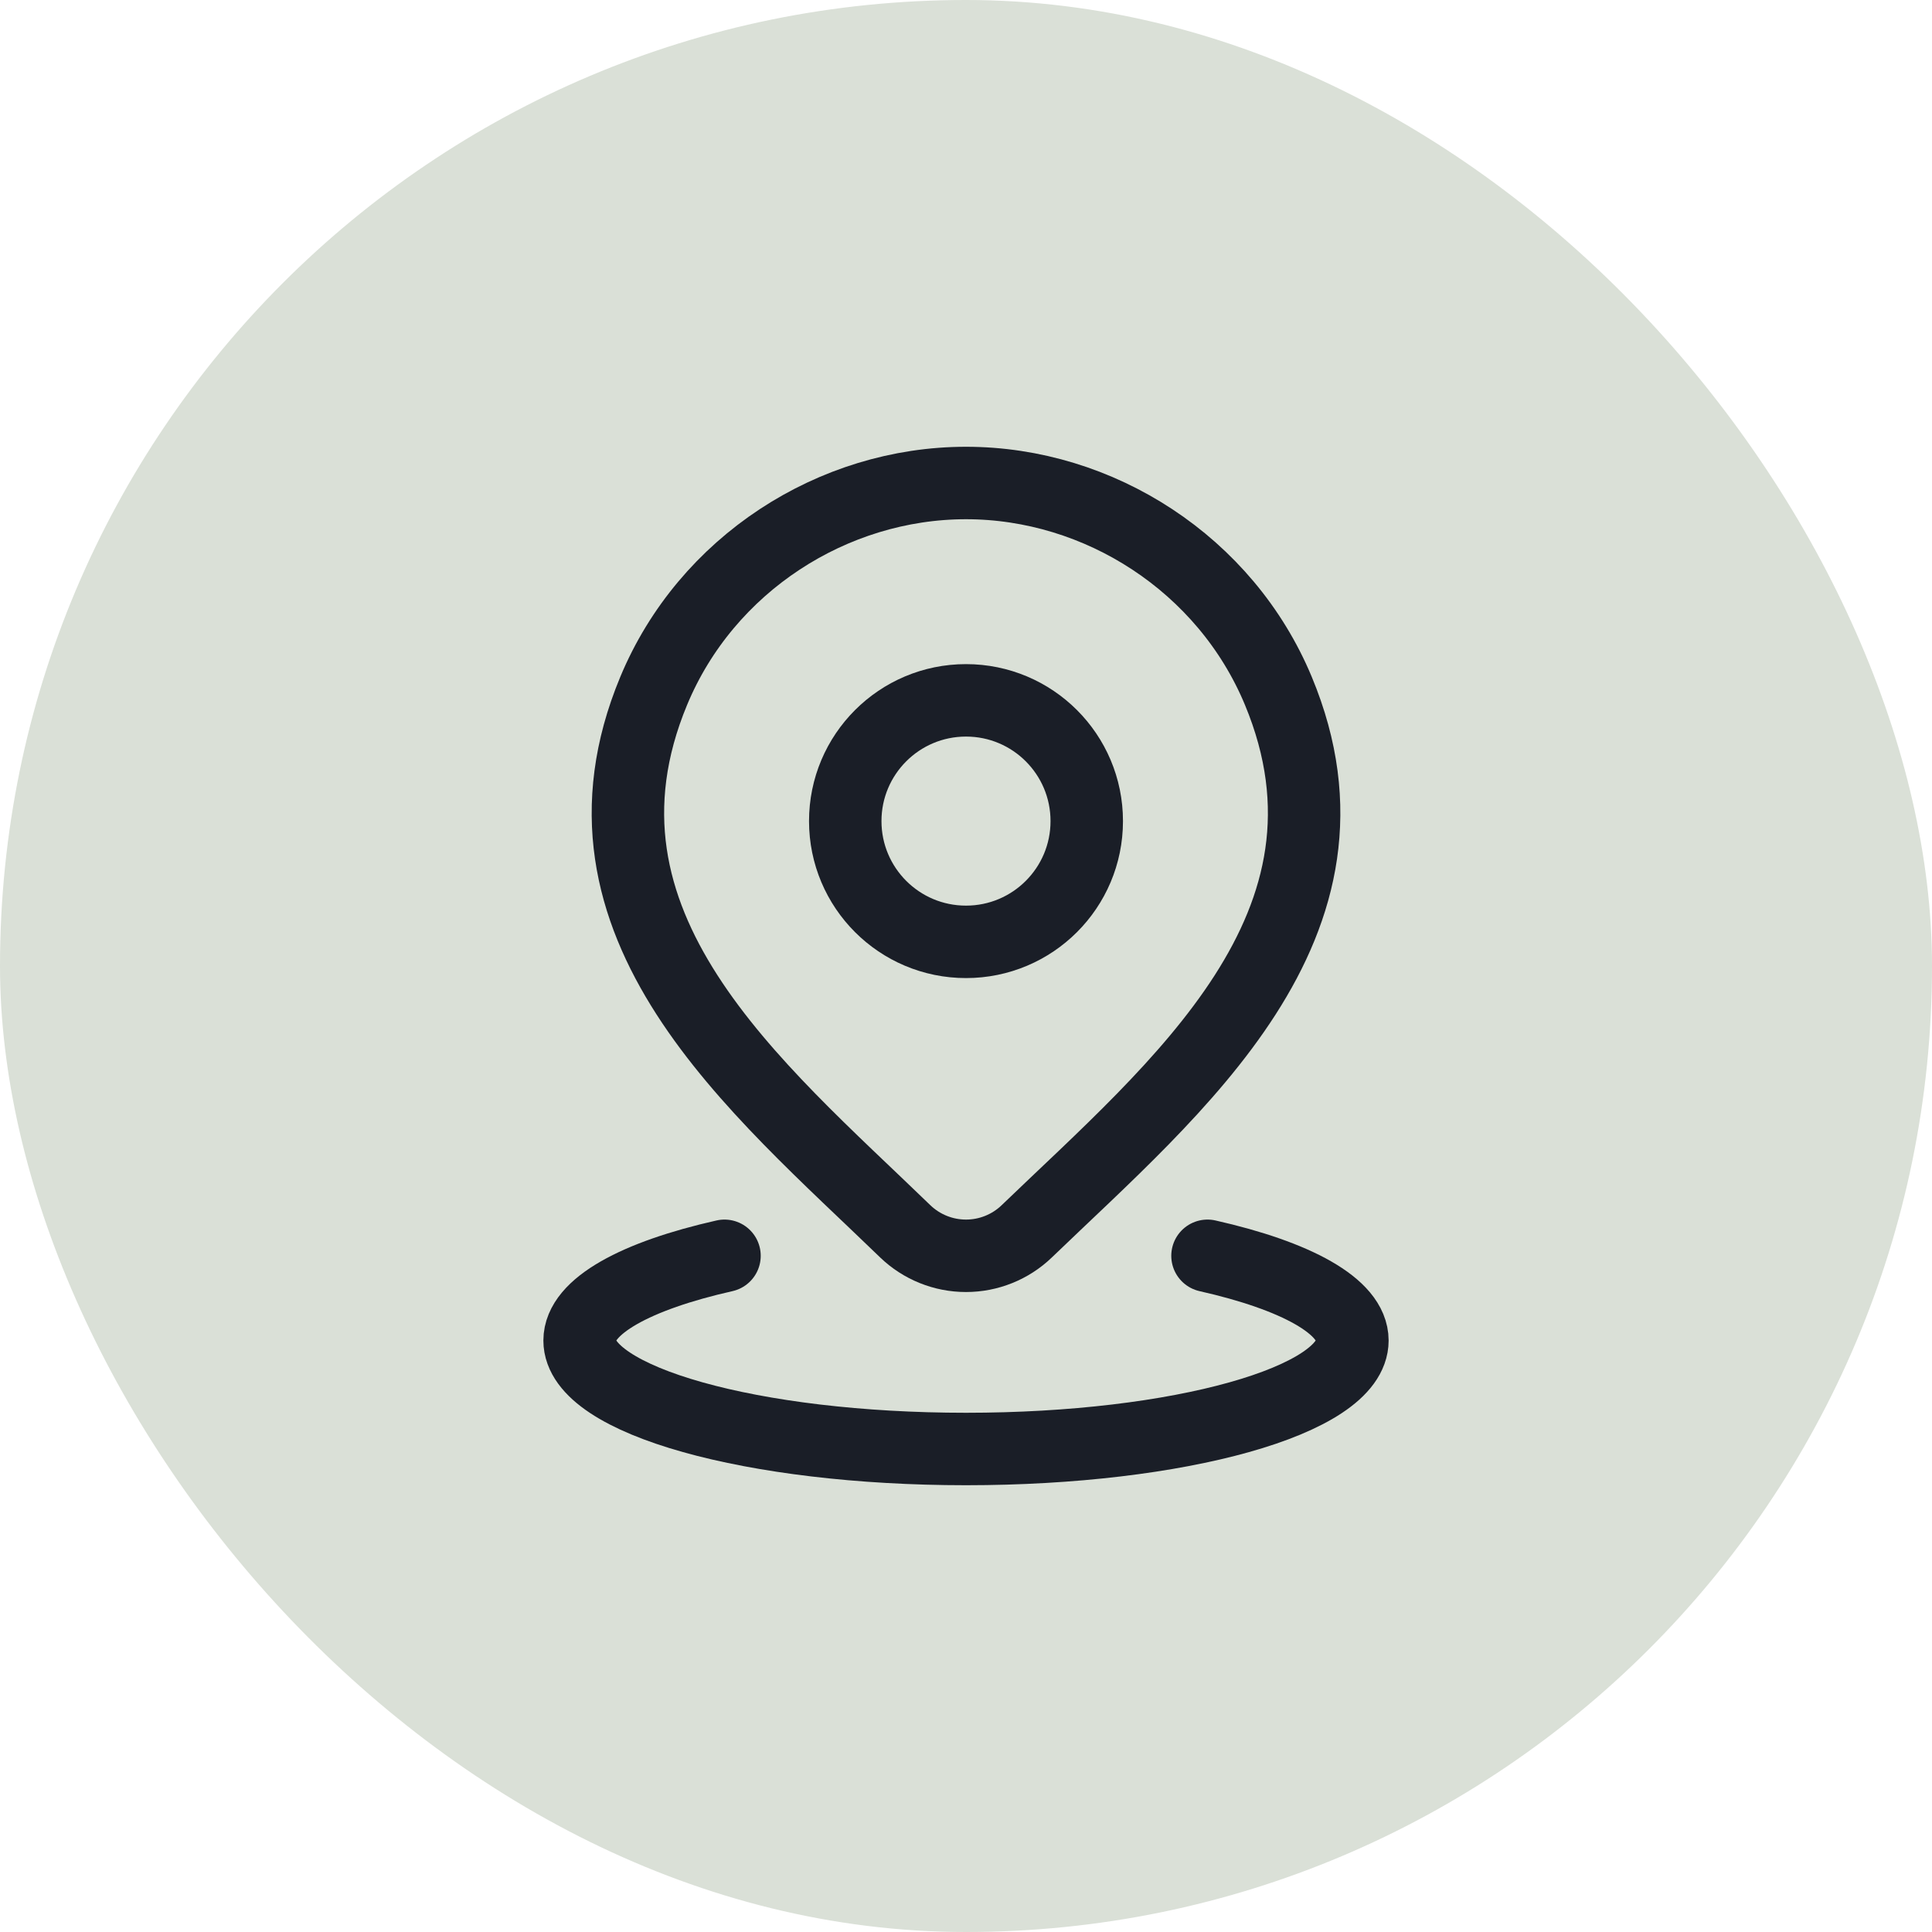 <svg width="40" height="40" viewBox="0 0 40 40" fill="none" xmlns="http://www.w3.org/2000/svg">
  <rect width="40" height="40" rx="20" fill="#DAE0D7"/>
  <path d="M15 26C13.171 26.412 12 27.044 12 27.754C12 28.994 15.582 30 20 30C24.418 30 28 28.994 28 27.754C28 27.044 26.829 26.412 25 26" stroke="#1A1E27" stroke-width="1.5" stroke-linecap="round"/>
  <path d="M22.5 17C22.5 18.381 21.381 19.5 20 19.5C18.619 19.5 17.5 18.381 17.5 17C17.5 15.619 18.619 14.5 20 14.5C21.381 14.5 22.5 15.619 22.5 17Z" stroke="#1A1E27" stroke-width="1.5"/>
  <path d="M21.257 25.494C20.92 25.818 20.469 26 20 26C19.531 26 19.08 25.818 18.743 25.494C15.654 22.501 11.515 19.157 13.534 14.304C14.625 11.679 17.245 10 20 10C22.755 10 25.375 11.679 26.467 14.304C28.483 19.151 24.354 22.511 21.257 25.494Z" stroke="#1A1E27" stroke-width="1.5"/>
</svg>
